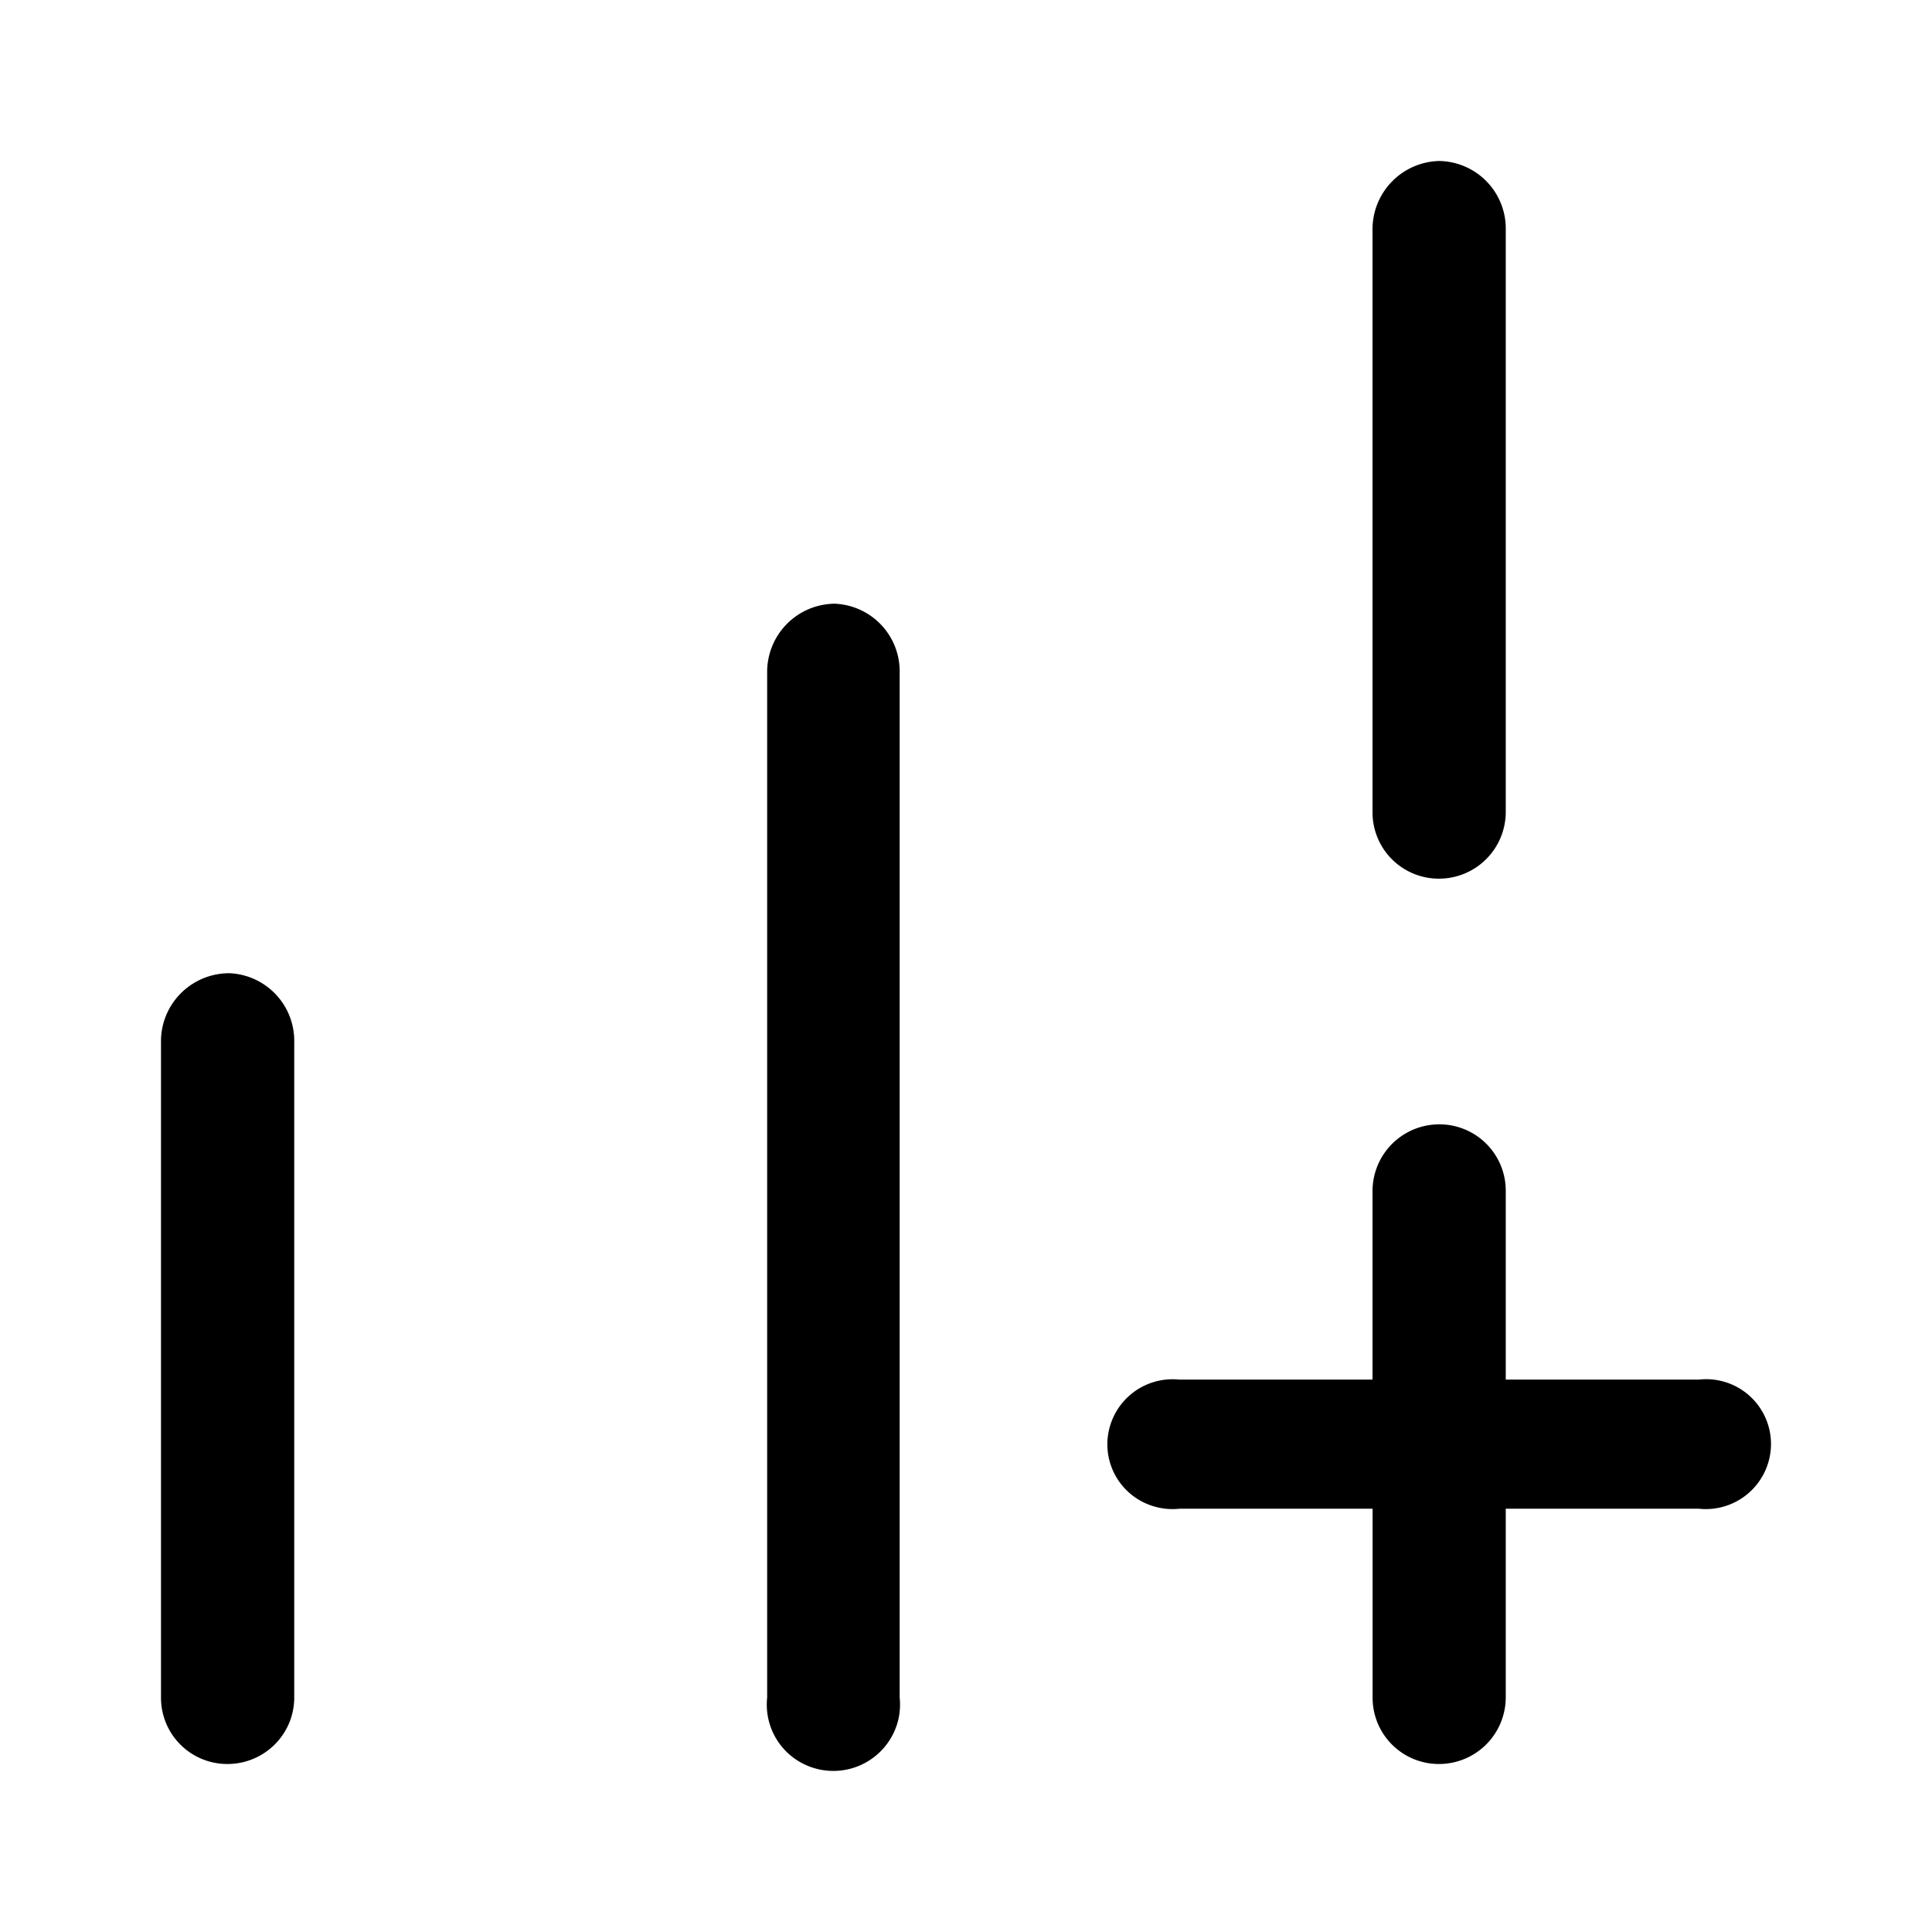 <svg xmlns="http://www.w3.org/2000/svg" fill="none" viewBox="0 0 24 24"><path fill="#000000" d="M10.348 7.5a.847.847 0 0 0-.818.86v12.728a.822.822 0 0 0 .486.84.83.83 0 0 0 1.124-.498c.036-.11.048-.227.036-.342V8.361a.841.841 0 0 0-.828-.862ZM2.828 12.09a.848.848 0 0 0-.77.537.841.841 0 0 0-.058.324v8.137a.823.823 0 0 0 .828.825.83.83 0 0 0 .764-.509.823.823 0 0 0 .063-.316v-8.137a.841.841 0 0 0-.827-.862ZM17.878 2a.848.848 0 0 0-.828.862v7.228a.823.823 0 0 0 .828.825.829.829 0 0 0 .827-.825V2.862A.84.84 0 0 0 17.878 2ZM21.105 17.138h-2.4v-2.346a.824.824 0 0 0-.827-.825.829.829 0 0 0-.828.825v2.346h-2.4a.81.81 0 0 0-.894.802.803.803 0 0 0 .56.767.81.81 0 0 0 .335.035h2.4v2.346a.823.823 0 0 0 .827.825.829.829 0 0 0 .827-.825v-2.346h2.4A.81.81 0 0 0 22 17.94a.805.805 0 0 0-.895-.802Z"/></svg>